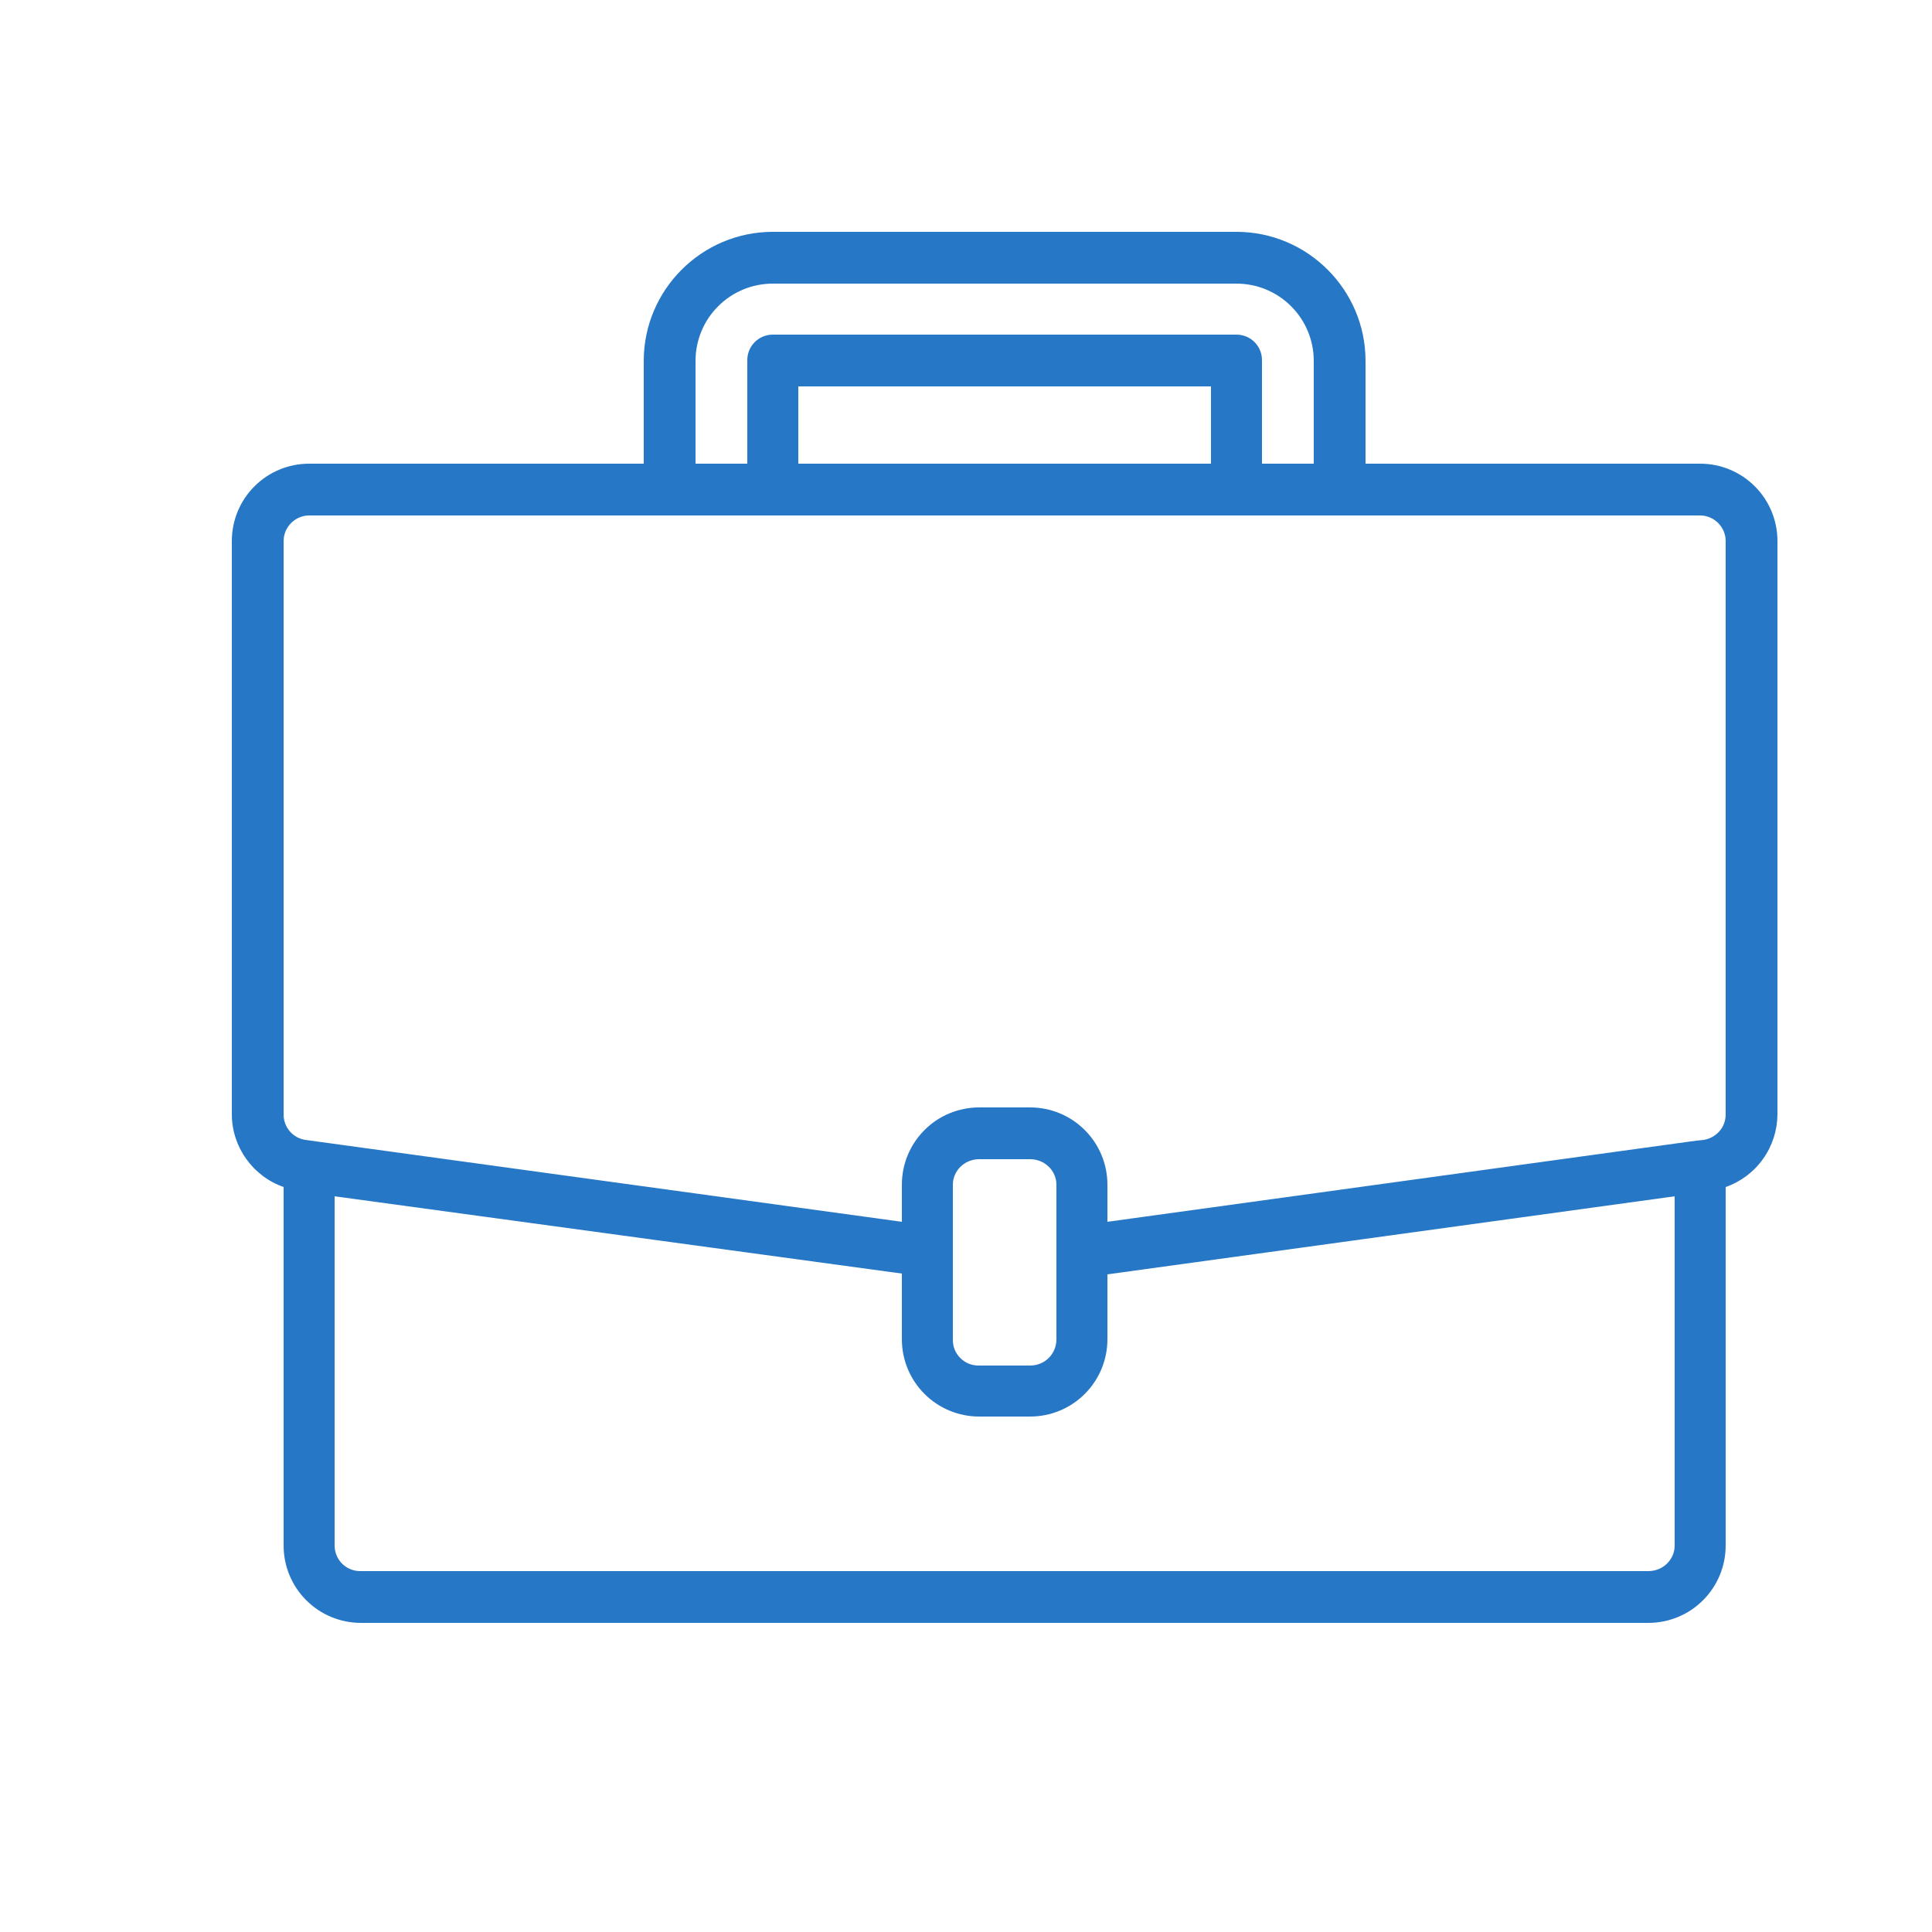 <svg width="25" height="25" viewBox="0 0 25 25" fill="none" xmlns="http://www.w3.org/2000/svg">
<path d="M22 6H17.67V4.67C17.67 3.75 16.92 3 16 3H10C9.08 3 8.33 3.75 8.33 4.67V6H4C3.735 6 3.48 6.105 3.293 6.293C3.105 6.48 3 6.735 3 7V14.42C3 14.84 3.27 15.22 3.67 15.36V20C3.67 20.265 3.775 20.52 3.963 20.707C4.15 20.895 4.405 21 4.67 21H21.33C21.595 21 21.85 20.895 22.037 20.707C22.225 20.52 22.33 20.265 22.33 20V15.36C22.525 15.292 22.694 15.165 22.814 14.996C22.934 14.828 22.999 14.627 23 14.42V7C23 6.735 22.895 6.48 22.707 6.293C22.52 6.105 22.265 6 22 6ZM9 4.67C9 4.405 9.105 4.15 9.293 3.963C9.48 3.775 9.735 3.67 10 3.67H16C16.265 3.67 16.52 3.775 16.707 3.963C16.895 4.15 17 4.405 17 4.67V6H16.33V4.67C16.331 4.626 16.324 4.582 16.308 4.541C16.292 4.499 16.268 4.462 16.237 4.43C16.206 4.398 16.169 4.373 16.129 4.356C16.088 4.339 16.044 4.33 16 4.33H10C9.956 4.33 9.912 4.339 9.871 4.356C9.831 4.373 9.794 4.398 9.763 4.43C9.732 4.462 9.708 4.499 9.692 4.541C9.676 4.582 9.669 4.626 9.67 4.67V6H9V4.67ZM15.67 6H10.33V5H15.67V6ZM21.67 20C21.67 20.18 21.52 20.33 21.33 20.33H4.67C4.626 20.331 4.582 20.324 4.541 20.308C4.499 20.292 4.462 20.268 4.43 20.237C4.398 20.206 4.373 20.169 4.356 20.129C4.339 20.088 4.33 20.044 4.33 20V15.48L11.67 16.48V17.33C11.67 17.595 11.775 17.85 11.963 18.037C12.15 18.225 12.405 18.33 12.67 18.33H13.33C13.595 18.33 13.85 18.225 14.037 18.037C14.225 17.85 14.33 17.595 14.33 17.33V16.49L21.67 15.48V20ZM13.67 17.33C13.67 17.52 13.52 17.67 13.33 17.67H12.67C12.625 17.671 12.58 17.663 12.538 17.647C12.496 17.63 12.458 17.605 12.427 17.573C12.395 17.542 12.37 17.504 12.353 17.462C12.336 17.42 12.329 17.375 12.33 17.33V15.33C12.33 15.15 12.48 15 12.67 15H13.33C13.52 15 13.67 15.15 13.67 15.33V17.33ZM22.33 14.42C22.33 14.59 22.21 14.72 22.05 14.75L21.95 14.76L14.33 15.81V15.33C14.33 15.065 14.225 14.81 14.037 14.623C13.85 14.435 13.595 14.33 13.33 14.33H12.67C12.405 14.33 12.15 14.435 11.963 14.623C11.775 14.81 11.67 15.065 11.67 15.33V15.81L3.95 14.75C3.871 14.738 3.8 14.698 3.748 14.637C3.697 14.577 3.669 14.499 3.67 14.42V7C3.67 6.82 3.82 6.67 4 6.67H22C22.18 6.67 22.33 6.82 22.33 7V14.42Z" fill="#2677C5"/>
</svg>
